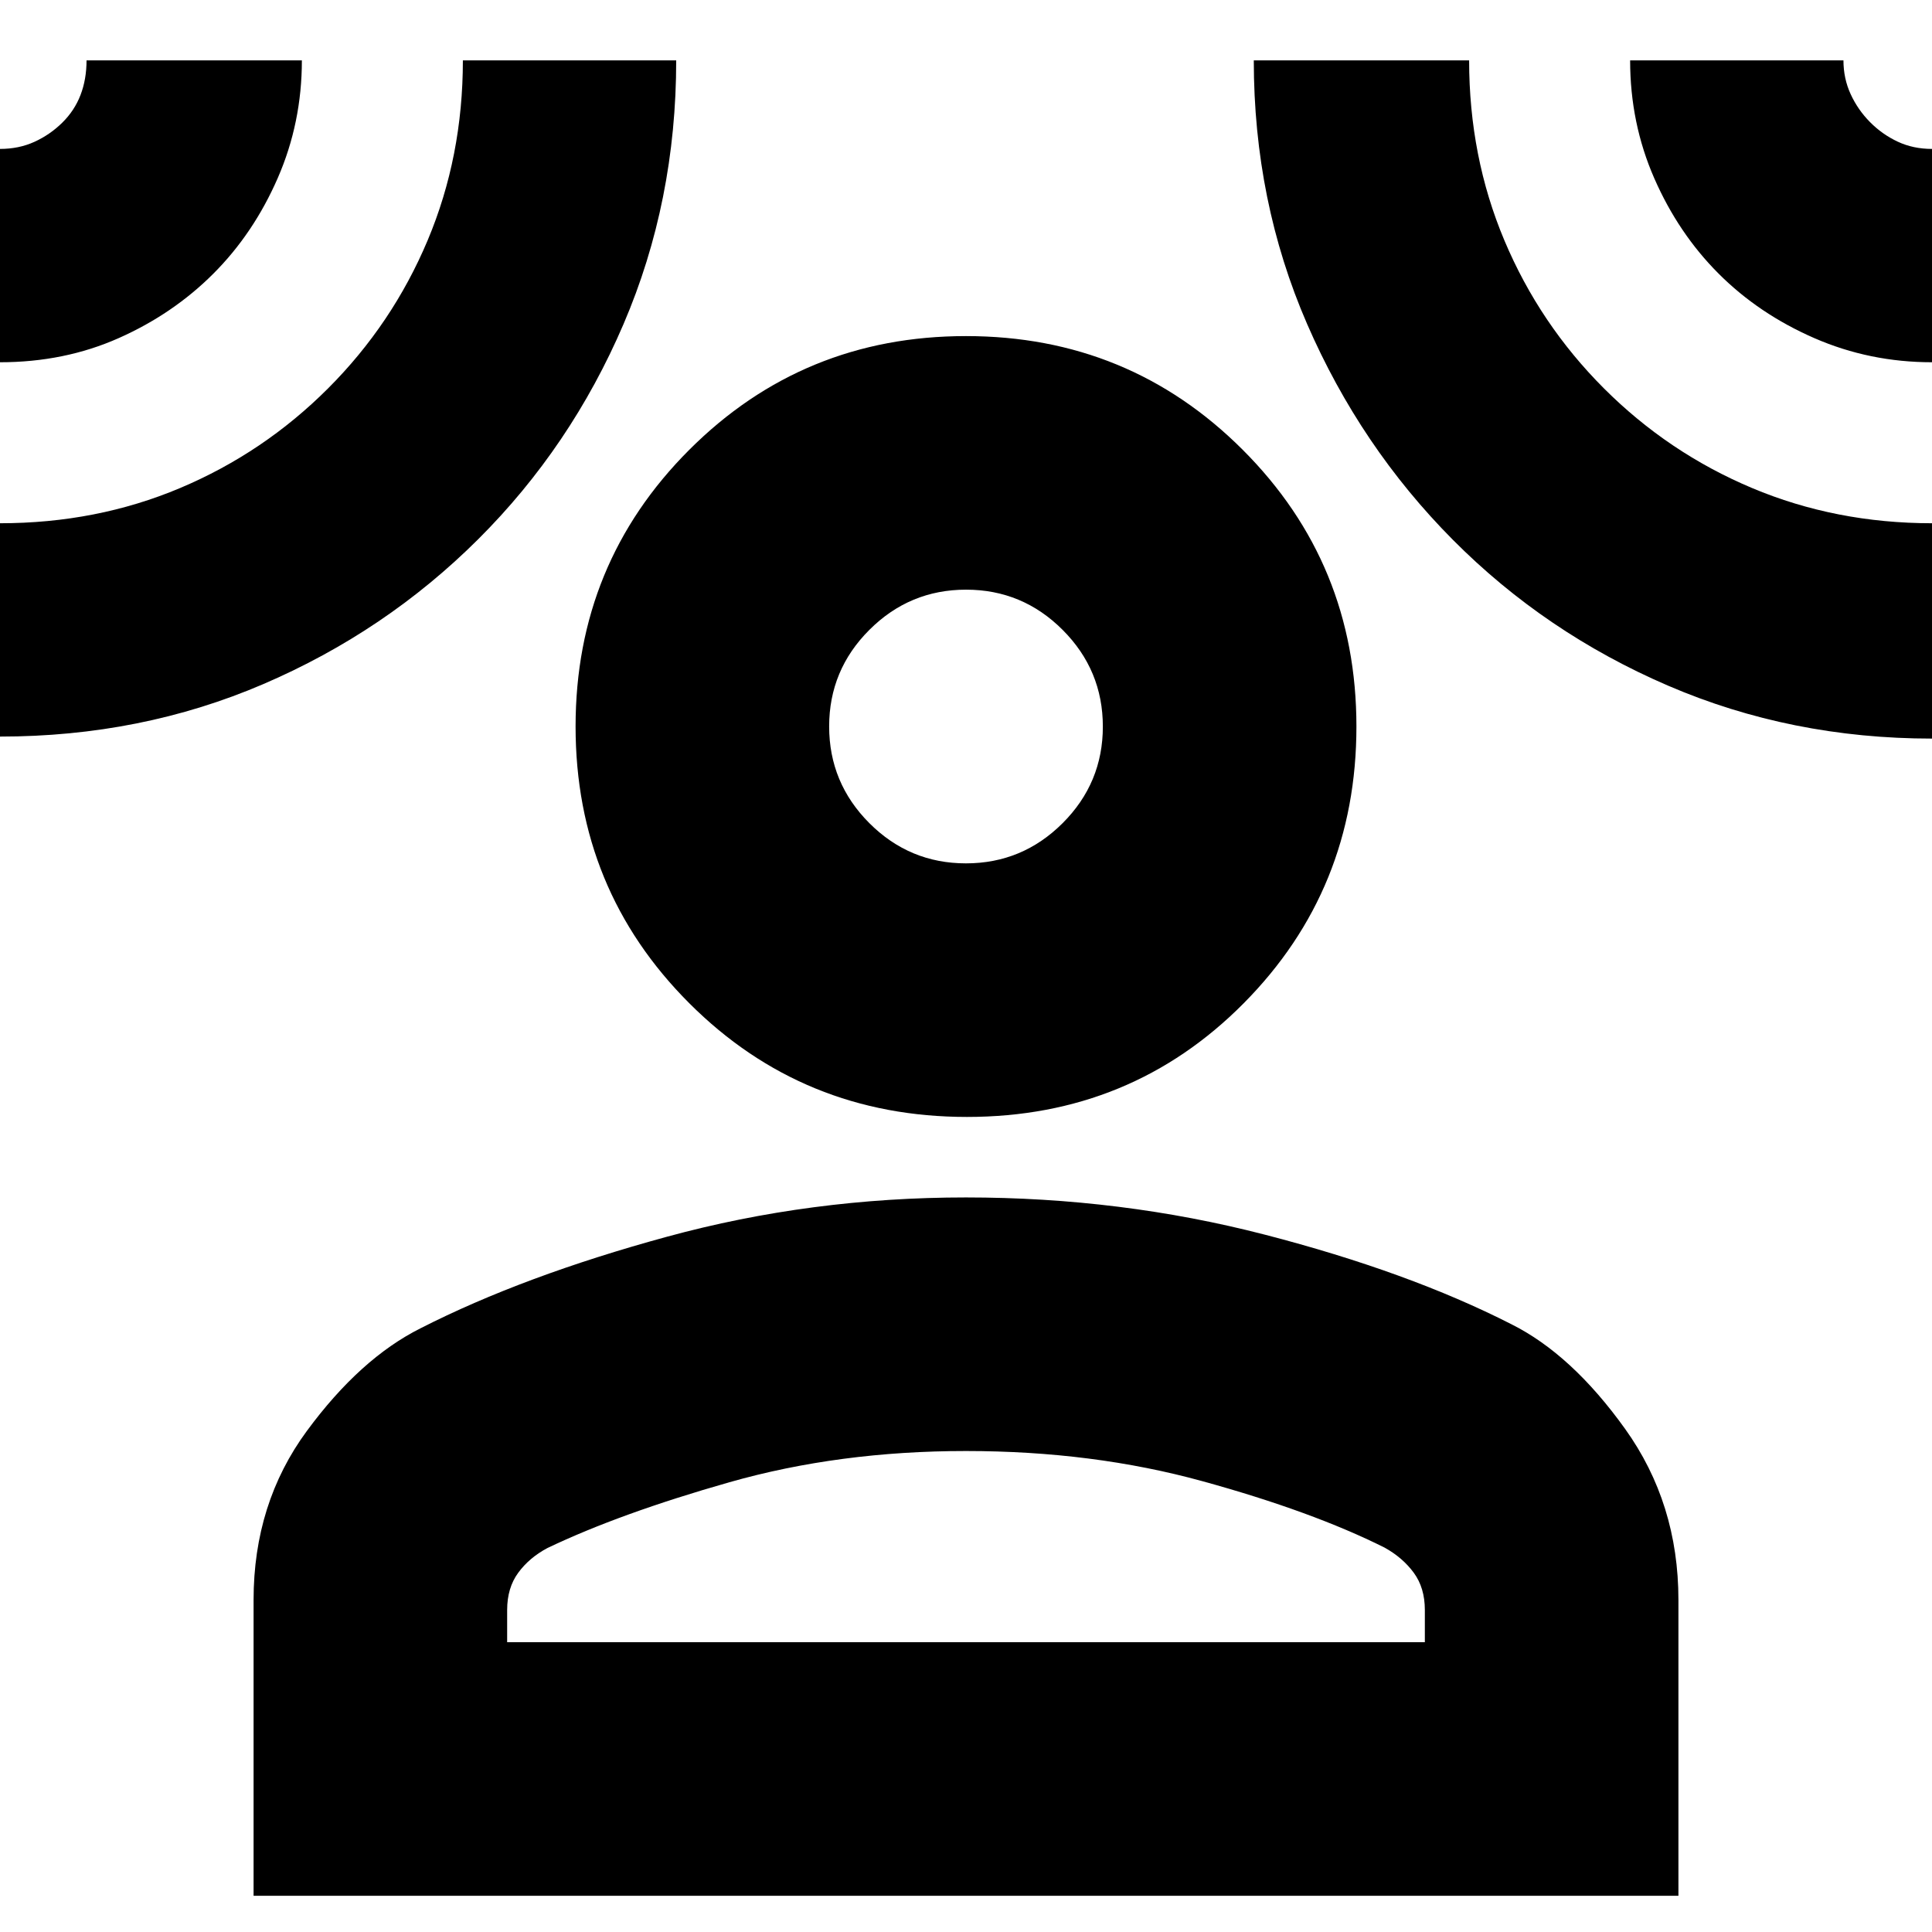 <svg xmlns="http://www.w3.org/2000/svg" height="24" viewBox="0 -960 960 960" width="24"><path d="M480.5-405q-81.5 0-138-56.5T286-599q0-81 56.5-137.5T480-793q81 0 137.5 56.5T674-599q0 81-56 137.5T480.5-405ZM126-18v-147q0-48 26.5-84t56.5-51q51-26 122.5-45.5T480-365q77 0 148.5 18.5T751-302q30 15 56.5 52t26.5 85v147H126Zm126-126h456v-16q0-11-5.5-18.5T688-191q-36-18-90.5-33T480-239q-63 0-117.5 15.5T272-190.783Q263-186 257.5-178.5 252-171 252-160v16Zm227.965-387Q508-531 528-550.965q20-19.964 20-48Q548-627 528.035-647q-19.964-20-48-20Q452-667 432-647.035q-20 19.964-20 48Q412-571 431.965-551q19.964 20 48 20ZM0-780v-106q9.388 0 17.12-3.529 7.73-3.528 13.805-9.5Q37-905 40-912.778q3-7.778 3-17.222h107q0 31-12 58.5T106-824q-20 20-47 32T0-780Zm0 186v-106q48 0 89.5-17.5T163-767q32-32 49.5-73.595T230-930h106q0 70-26.168 131.024-26.168 61.023-72.225 106.921-46.056 45.898-106.766 71.977Q70.131-594 0-594Zm960 1q-70 0-131.068-26.268-61.069-26.268-107-72.5Q676-738 649.5-799T623-930h107q0 47.81 17.5 89.405T797-767q32 32 73.595 49.5T960-700v107Zm0-187q-31 0-58.5-12T854-824q-20-20-32-47.407-12-27.406-12-58.593h106q0 9 3.575 16.778 3.575 7.778 9.625 13.889t13.75 9.722Q950.65-886 960-886v106ZM480-599Zm0 455Z"/></svg>